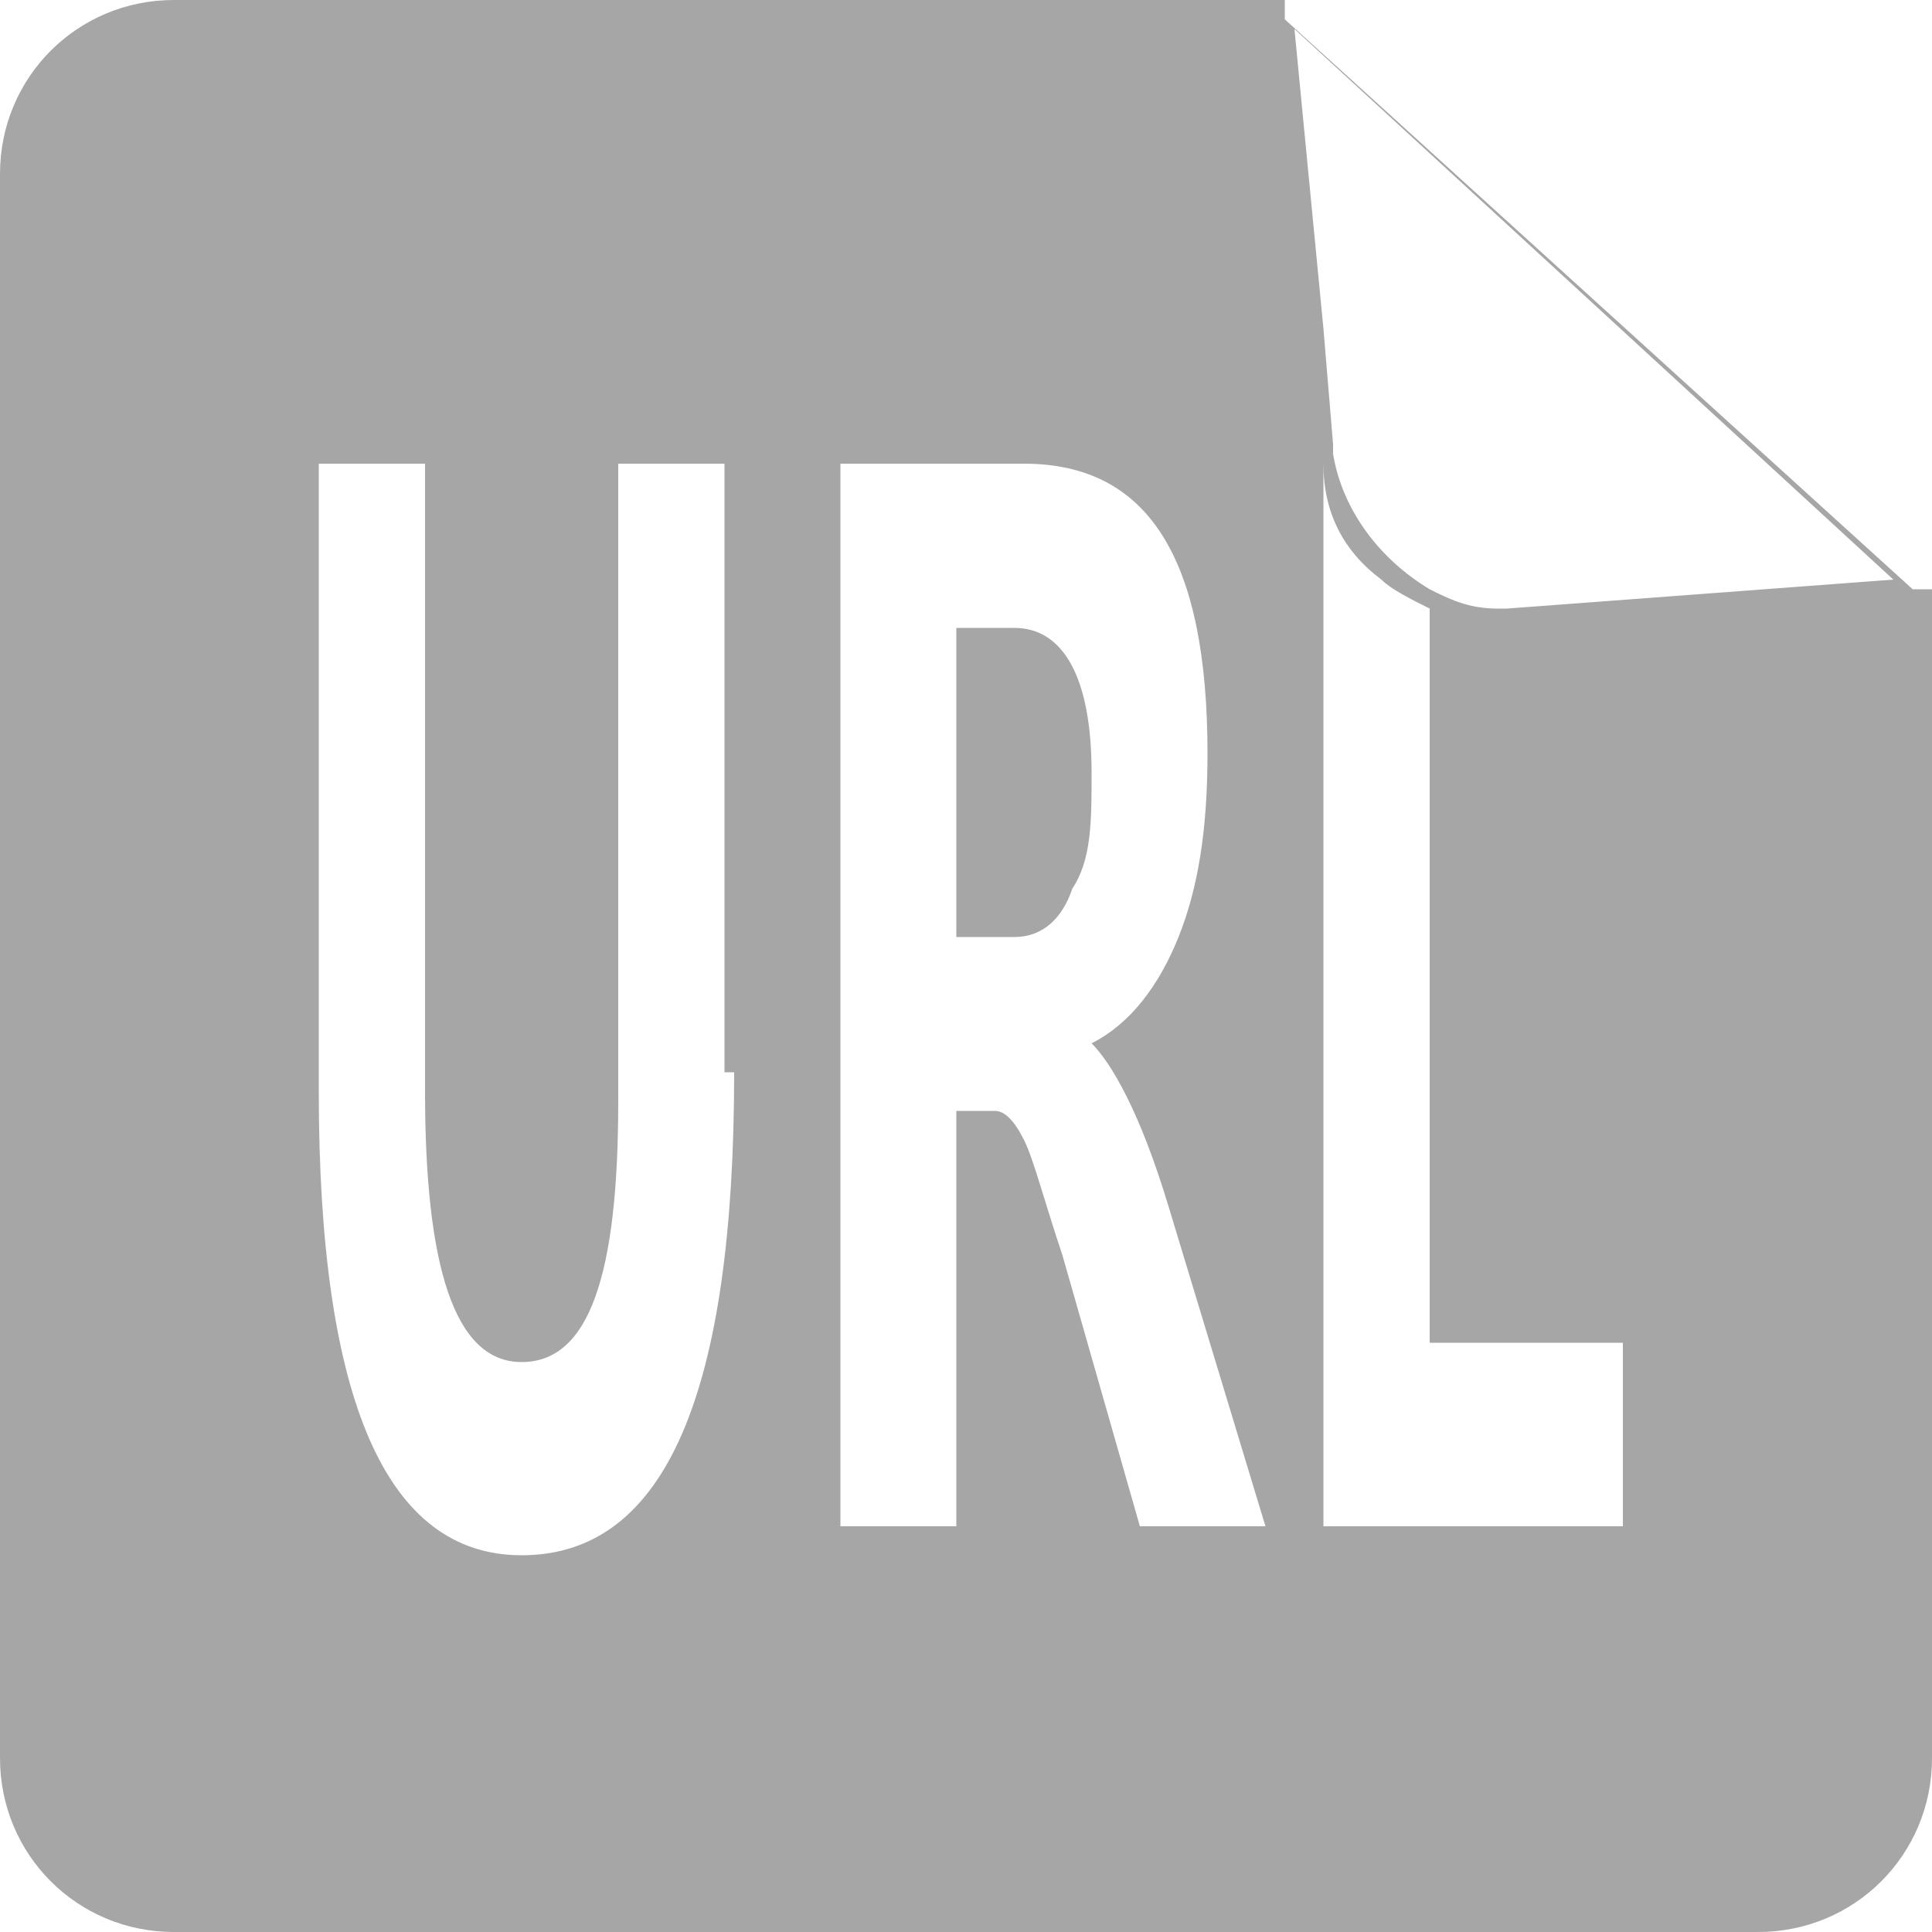 <?xml version="1.0" encoding="utf-8"?>
<!-- Generator: Adobe Illustrator 18.0.0, SVG Export Plug-In . SVG Version: 6.00 Build 0)  -->
<!DOCTYPE svg PUBLIC "-//W3C//DTD SVG 1.1//EN" "http://www.w3.org/Graphics/SVG/1.1/DTD/svg11.dtd">
<svg version="1.1" id="图层_1" xmlns="http://www.w3.org/2000/svg" xmlns:xlink="http://www.w3.org/1999/xlink" x="0px" y="0px"
	 viewBox="0 0 20 20" enable-background="new 0 0 20 20" xml:space="preserve" width="20" height="20">
<g>
	<path fill="#a6a6a6" d="M19.6,6.1l0.2,0l-6.5-5.9l0-0.2l-0.2,0l0,0l0,0L1.8,0C0.8,0,0,0.8,0,1.8v16.4c0,1,0.8,1.8,1.8,1.8h16.4
		c1,0,1.8-0.8,1.8-1.8V6.1l0,0L19.6,6.1z M13.4,0.3L19.6,6l-4,0.3c0,0-0.1,0-0.1,0c-0.3,0-0.5-0.1-0.7-0.2c0,0,0,0,0,0v0
		c-0.5-0.3-0.9-0.8-1-1.4h0c0,0,0,0,0-0.1l-0.1-1.2L13.4,0.3z M7.6,11.1c0,3.3-0.7,5-2.2,5c-1.4,0-2.1-1.6-2.1-4.8V4.8h1.1v6.5
		c0,1.8,0.3,2.8,1,2.8c0.7,0,1-0.9,1-2.7V4.8h1.1V11.1z M11.8,15.8L11,13c-0.2-0.6-0.3-1-0.4-1.2c-0.1-0.2-0.2-0.3-0.3-0.3H9.9v4.3
		H8.7V4.8h1.9c1.3,0,1.9,1,1.9,3c0,0.8-0.1,1.4-0.3,1.9c-0.2,0.5-0.5,0.9-0.9,1.1v0c0.2,0.2,0.5,0.7,0.8,1.7l1,3.3H11.8z M16.8,15.8
		h-3.1V4.8h0l0,0c0,0.5,0.2,0.9,0.6,1.2c0.1,0.1,0.3,0.2,0.5,0.3v7.6h2V15.8z"/>
	<path fill="#a6a6a6" d="M10.5,6.5H9.9v3.2h0.6c0.3,0,0.5-0.2,0.6-0.5c0.2-0.3,0.2-0.7,0.2-1.2C11.3,7,11,6.5,10.5,6.5z"/>
</g>
</svg>
